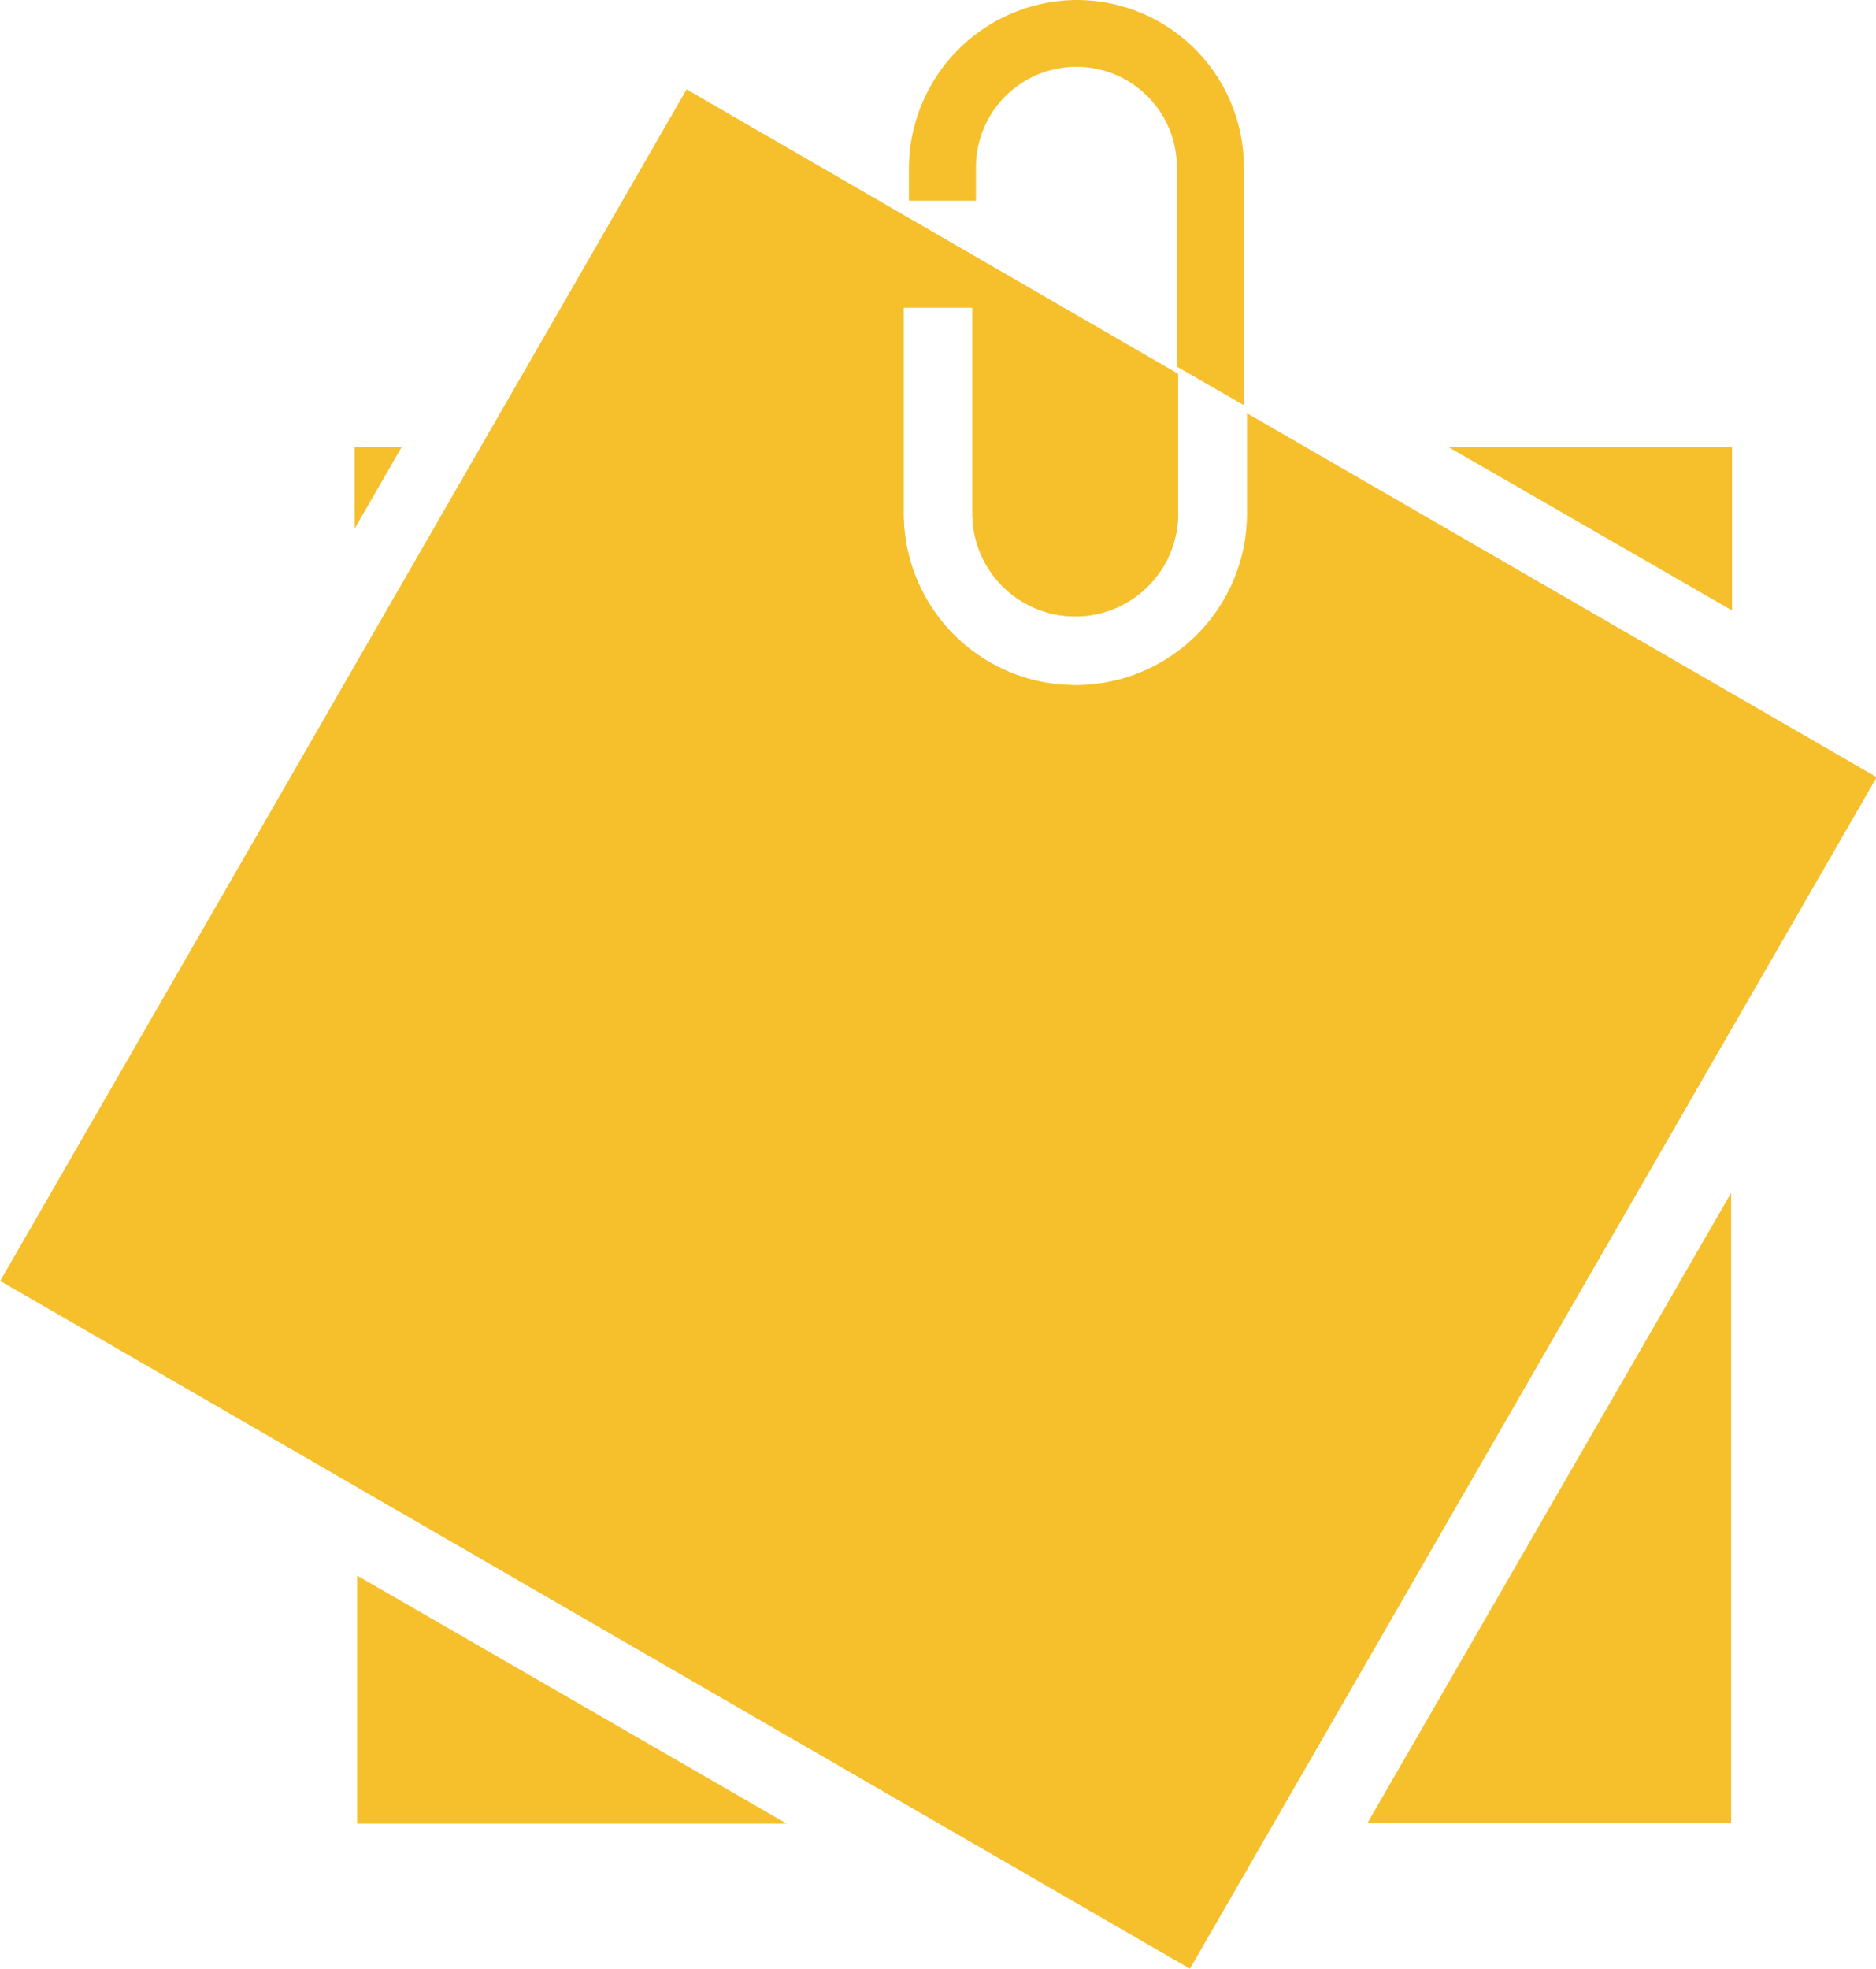<svg id="note_1_" data-name="note (1)" xmlns="http://www.w3.org/2000/svg" width="14.584" height="15.299" viewBox="0 0 14.584 15.299">
  <path id="Path_1454" data-name="Path 1454" d="M318.767,273.344l-2.829,4.9h2.829Zm0,0" transform="translate(-305.309 -264.074)" fill="#F6BF2C"/>
  <path id="Path_1455" data-name="Path 1455" d="M86.227,366.67l-3.34-1.928v1.928Zm0,0" transform="translate(-80.111 -352.498)" fill="#F6BF2C"/>
  <path id="Path_1456" data-name="Path 1456" d="M9.991,23.924V24.7a1.334,1.334,0,1,1-2.669,0V23.1h.534v1.6a.8.8,0,1,0,1.6,0V23.616L5.635,21.406.3,30.664l9.247,5.344,5.338-9.258Zm-1.868-.294h.534v.534a.267.267,0,0,0,.267.267H9.19v.534H8.924a.8.8,0,0,1-.8-.8ZM8.2,32.136l-4.16-2.4.267-.463,4.16,2.4Zm.8-1.46-4.16-2.4.267-.463,4.16,2.4ZM5.643,26.81l.267-.463,4.16,2.4-.267.463Zm0,0" transform="translate(-0.297 -20.71)" fill="#F6BF2C"/>
  <path id="Path_1457" data-name="Path 1457" d="M82.887,104.635l.366-.635h-.366Zm0,0" transform="translate(-80.13 -100.527)" fill="#F6BF2C"/>
  <path id="Path_1458" data-name="Path 1458" d="M335.4,104l2.2,1.267V104Zm0,0" transform="translate(-324.135 -100.523)" fill="#F6BF2C"/>
  <path id="Path_1459" data-name="Path 1459" d="M8.657,26.035A1.337,1.337,0,0,1,7.322,24.7V23.1h.534v1.6a.8.8,0,1,0,1.6,0V23.616L5.635,21.406.3,30.664l9.247,5.344,5.338-9.258-4.89-2.826V24.7a1.337,1.337,0,0,1-1.334,1.336Zm0,0" transform="translate(-0.297 -20.71)" fill="#F6BF2C"/>
  <path id="Path_1460" data-name="Path 1460" d="M212.189,0a1.312,1.312,0,0,0-1.3,1.3v.26h.521V1.3a.781.781,0,1,1,1.562,0V2.849l.521.3V1.3a1.3,1.3,0,0,0-1.3-1.3Zm0,0" transform="translate(-203.823 0)" fill="#F6BF2C"/>
</svg>
